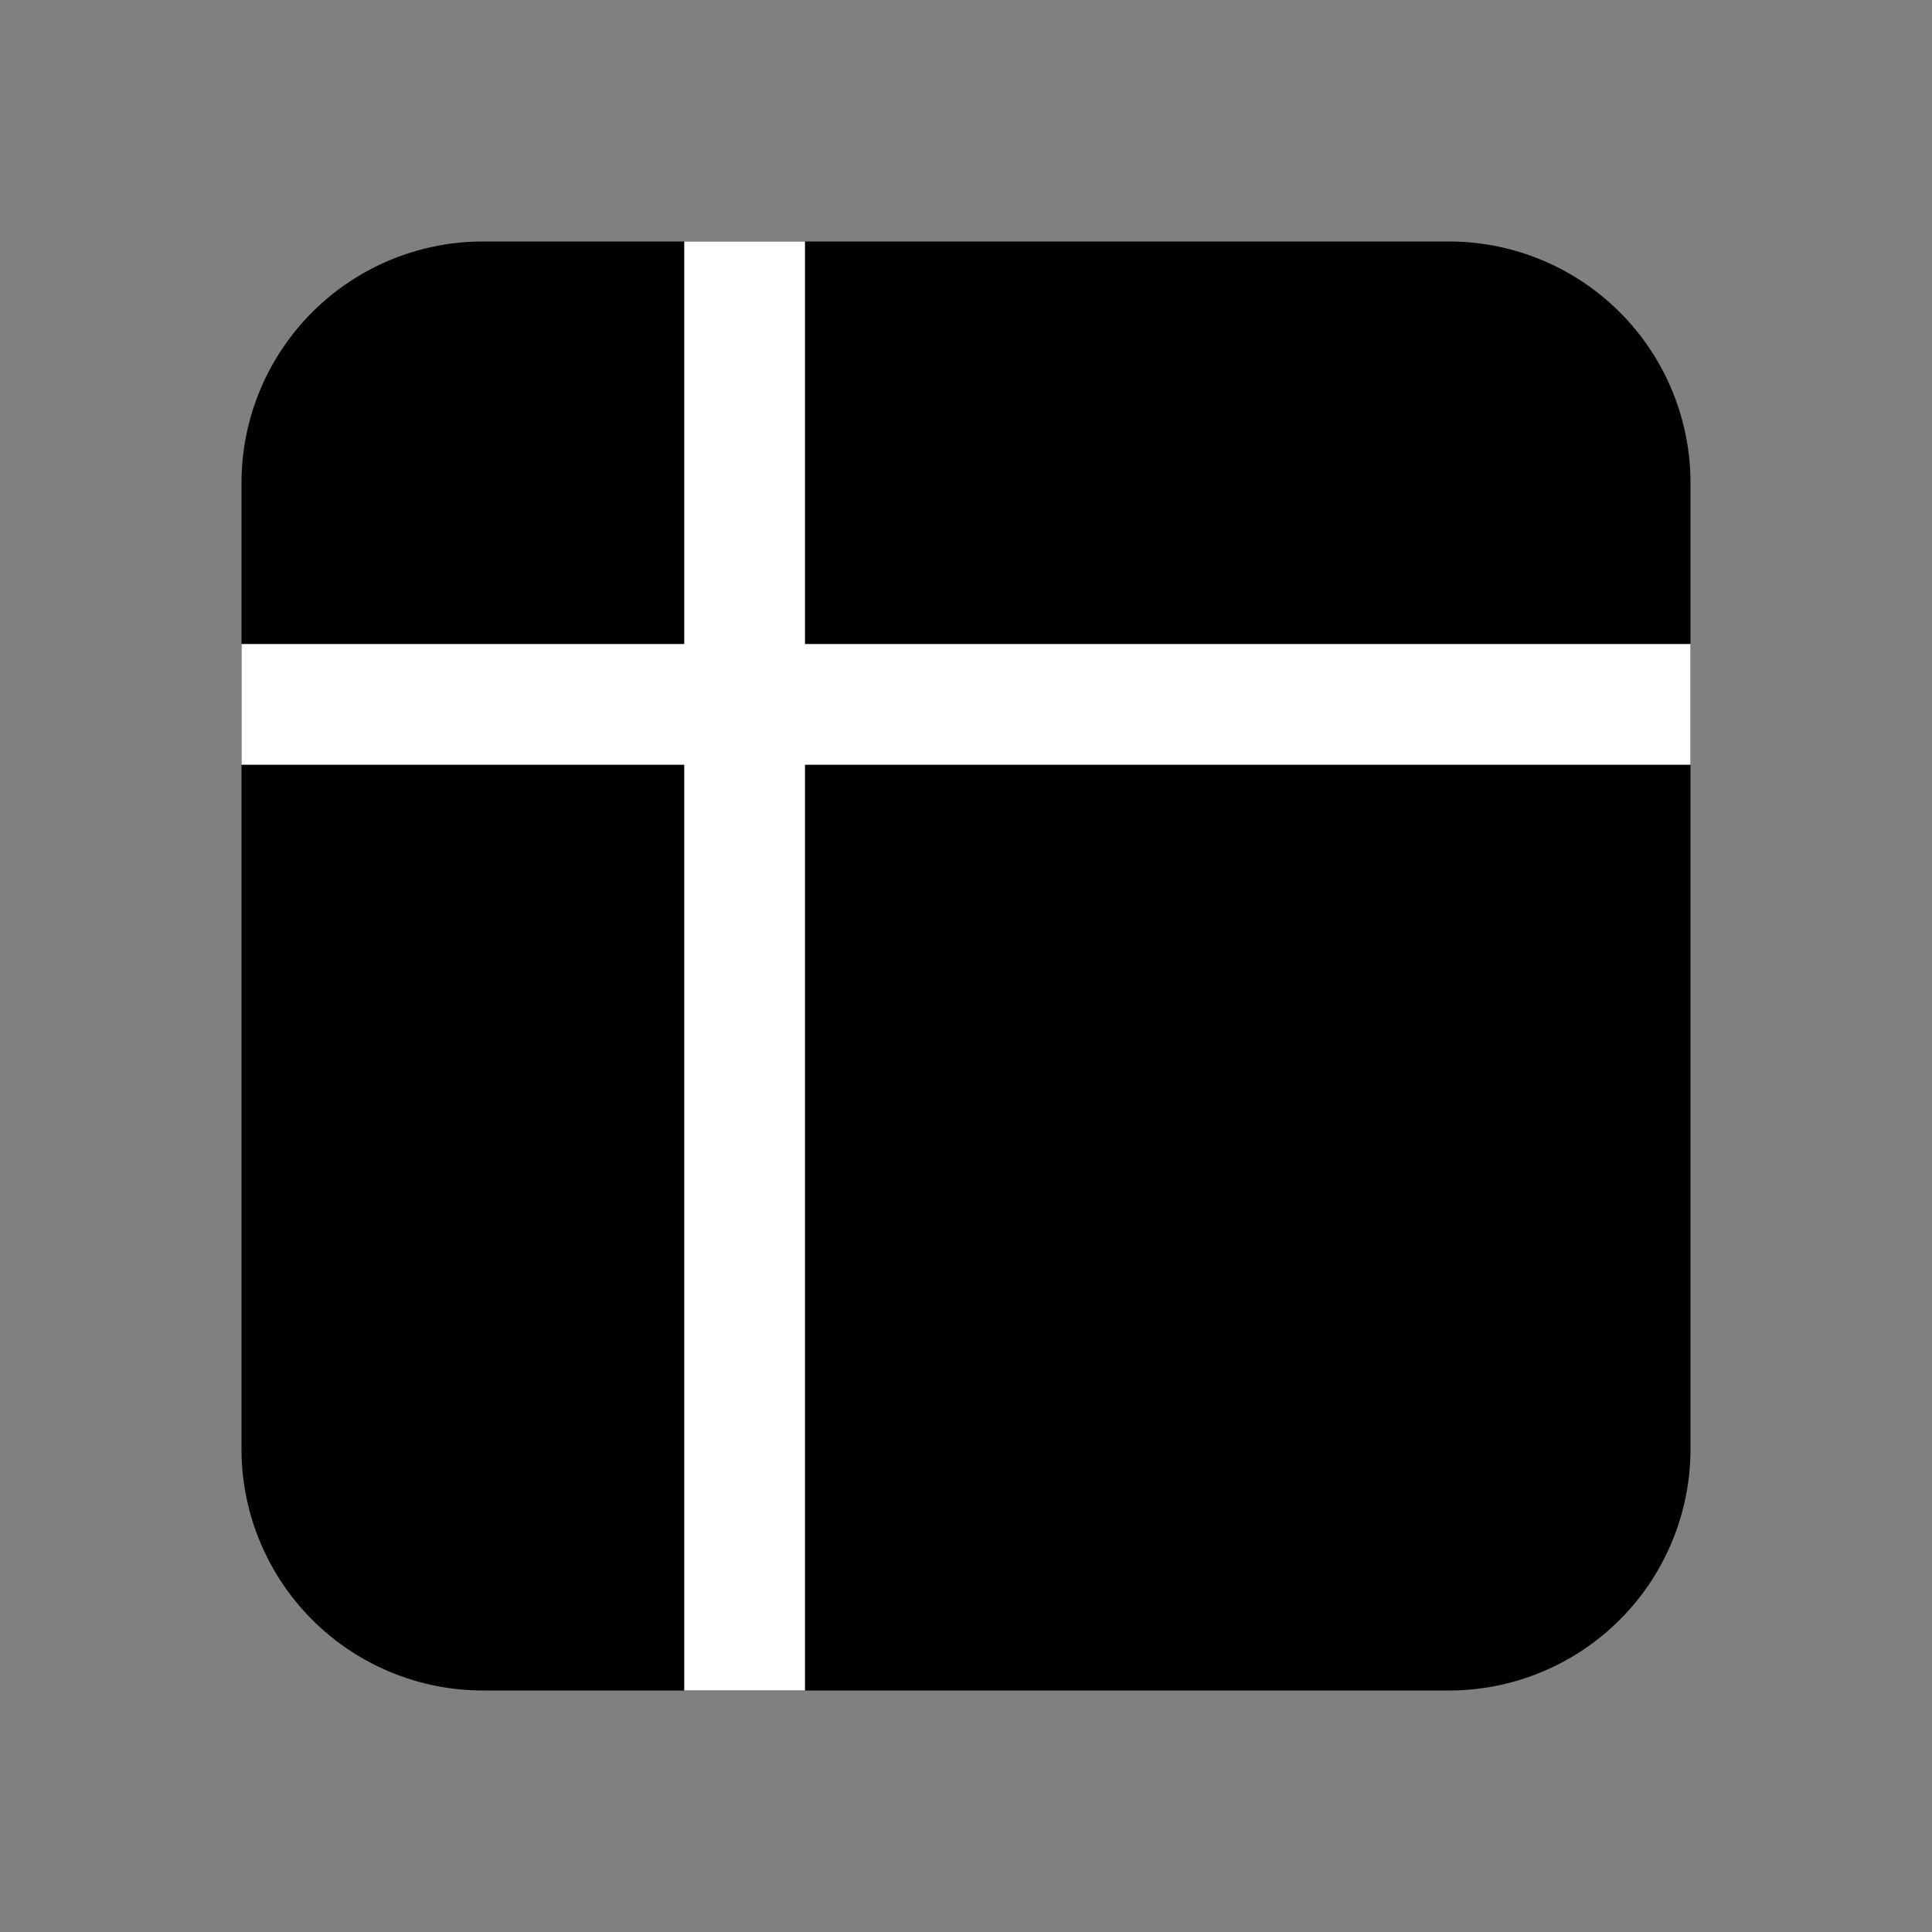 <svg xmlns="http://www.w3.org/2000/svg" width="24" height="24" fill="none" viewBox="0 0 24 24">
  <rect x="0" y="0" width="24" height="24" fill="#808080" stroke="none"/>
  <path fill="#000" d="M3 6a3 3 0 0 1 3-3h12a3 3 0 0 1 3 3v12a3 3 0 0 1-3 3H6a3 3 0 0 1-3-3V6Z"/>
  <path fill="#fff" d="M10 8V3H8.5v5H3v1.5h5.5V21H10V9.5h11V8H10Z"/>
</svg>
